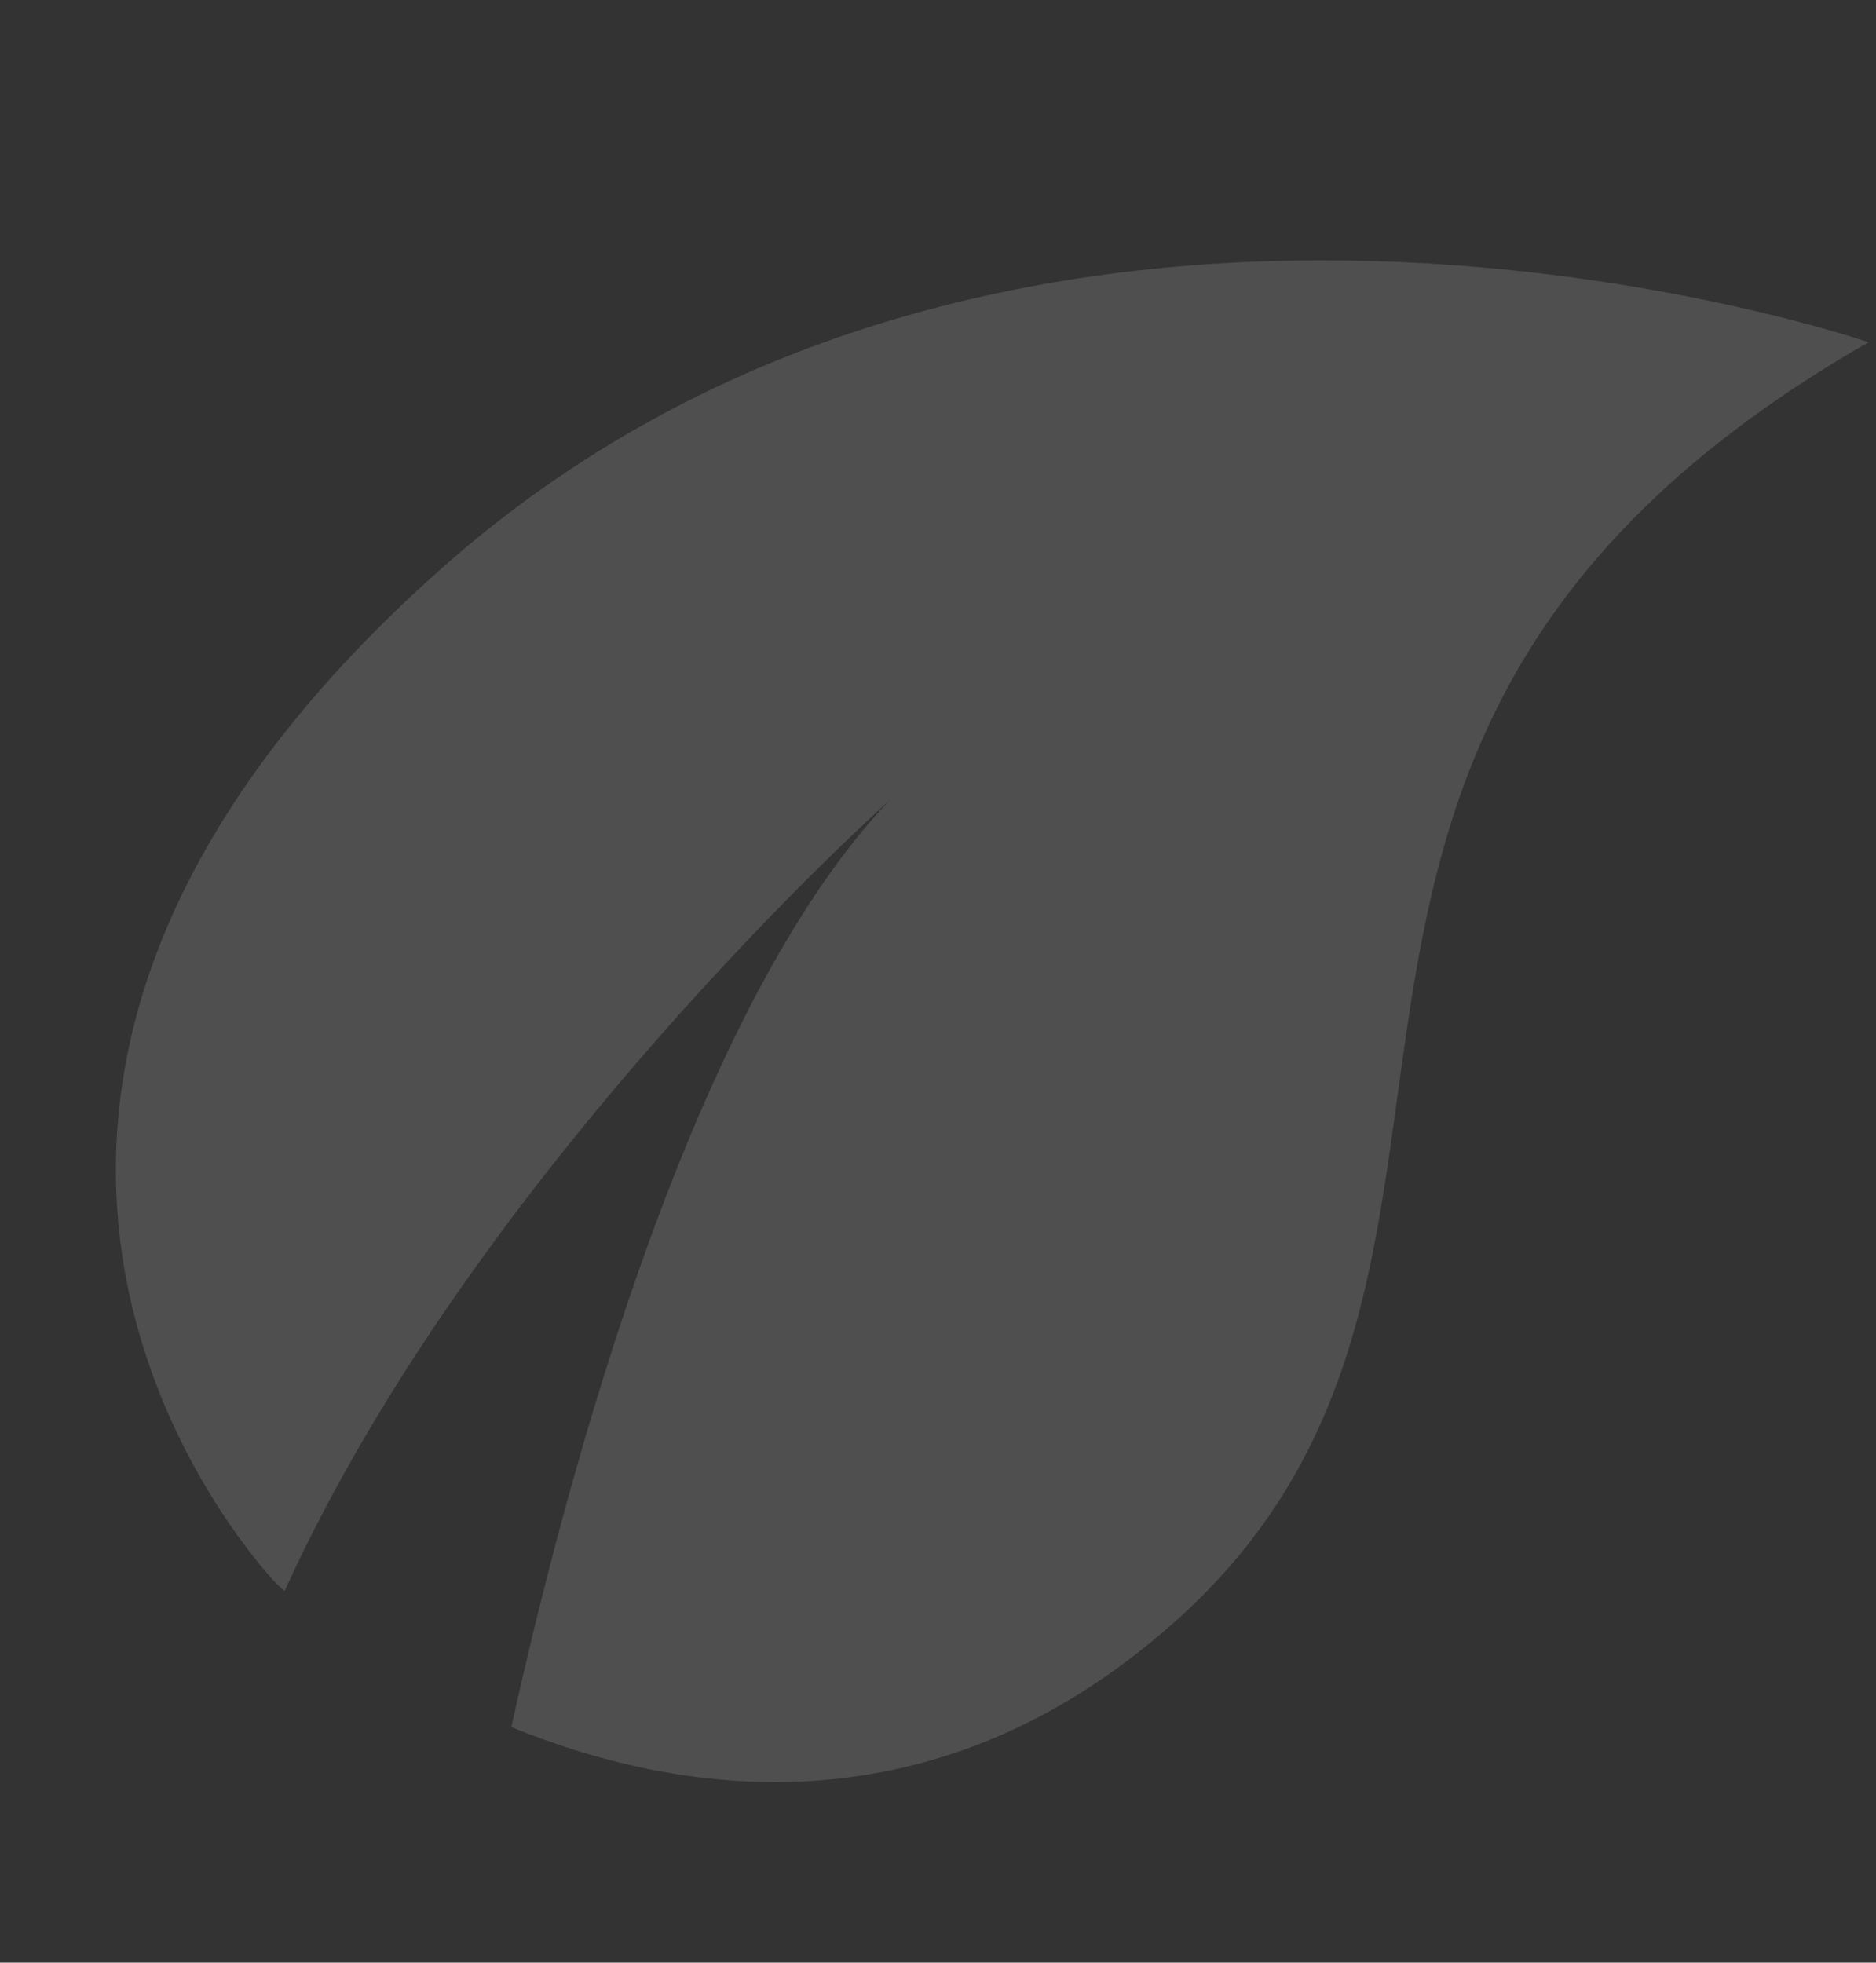 <svg width="303" height="317" viewBox="0 0 303 317" fill="none" xmlns="http://www.w3.org/2000/svg">
<rect x="0" y="0" width="303" height="317" fill="#333333" stroke="none"/>
<path d="M71.406 91.731C-22.818 175.289 36.604 246.767 43.833 254.917C44.286 255.43 45.005 256.138 45.963 256.994C76.892 188.765 143.638 129.298 143.638 129.298C111.89 162.71 91.785 237.306 82.586 278.953C111.325 290.692 151.67 295.723 189.527 262.148C254.926 204.148 189.33 119.758 301.793 55.28C301.793 55.28 165.633 8.177 71.406 91.731Z" fill="white" fill-opacity="0.14"/>
</svg>
